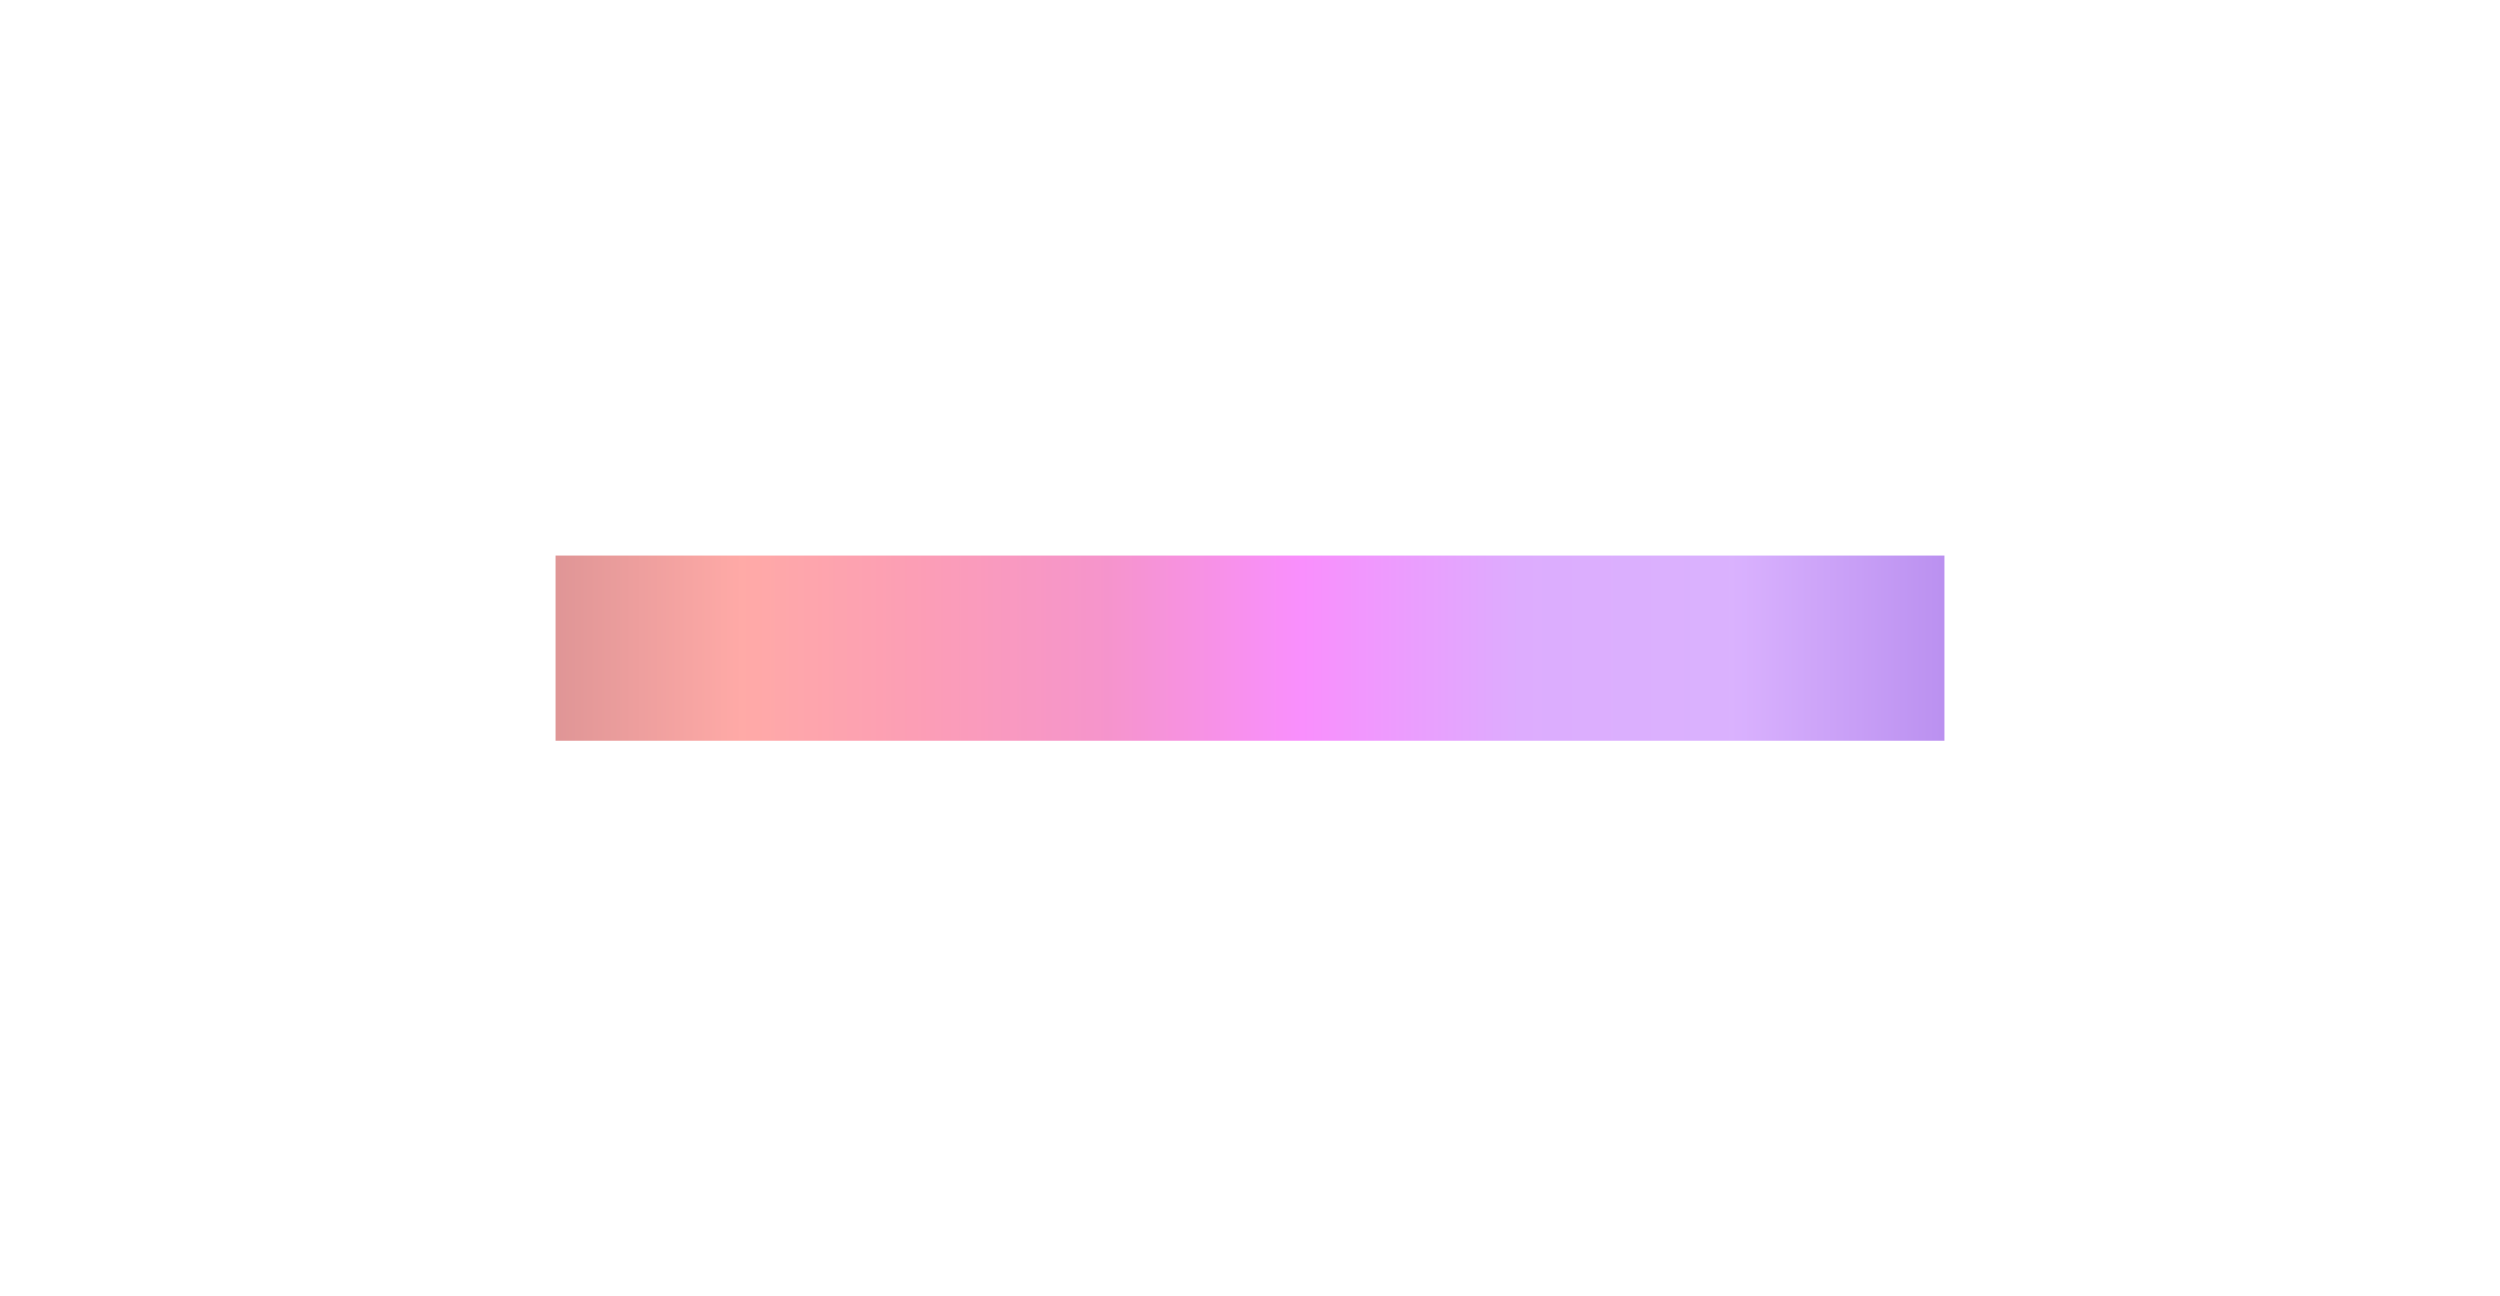 <svg width="540" height="280" viewBox="0 0 540 280" fill="none" xmlns="http://www.w3.org/2000/svg">
<g filter="url(#filter0_f_10311_61550)">
<rect x="120" y="120" width="300" height="40" fill="url(#paint0_linear_10311_61550)" fill-opacity="0.6"/>
</g>
<defs>
<filter id="filter0_f_10311_61550" x="0" y="0" width="540" height="280" filterUnits="userSpaceOnUse" color-interpolation-filters="sRGB">
<feFlood flood-opacity="0" result="BackgroundImageFix"/>
<feBlend mode="normal" in="SourceGraphic" in2="BackgroundImageFix" result="shape"/>
<feGaussianBlur stdDeviation="60" result="effect1_foregroundBlur_10311_61550"/>
</filter>
<linearGradient id="paint0_linear_10311_61550" x1="120" y1="140" x2="420" y2="140" gradientUnits="userSpaceOnUse">
<stop stop-color="#CA4F50"/>
<stop offset="0.134" stop-color="#FF716C"/>
<stop offset="0.259" stop-color="#FA5D84"/>
<stop offset="0.397" stop-color="#EF4DAA"/>
<stop offset="0.537" stop-color="#F544FC"/>
<stop offset="0.695" stop-color="#C675FE"/>
<stop offset="0.848" stop-color="#C17EFE"/>
<stop offset="1" stop-color="#8D47E6"/>
</linearGradient>
</defs>
</svg>